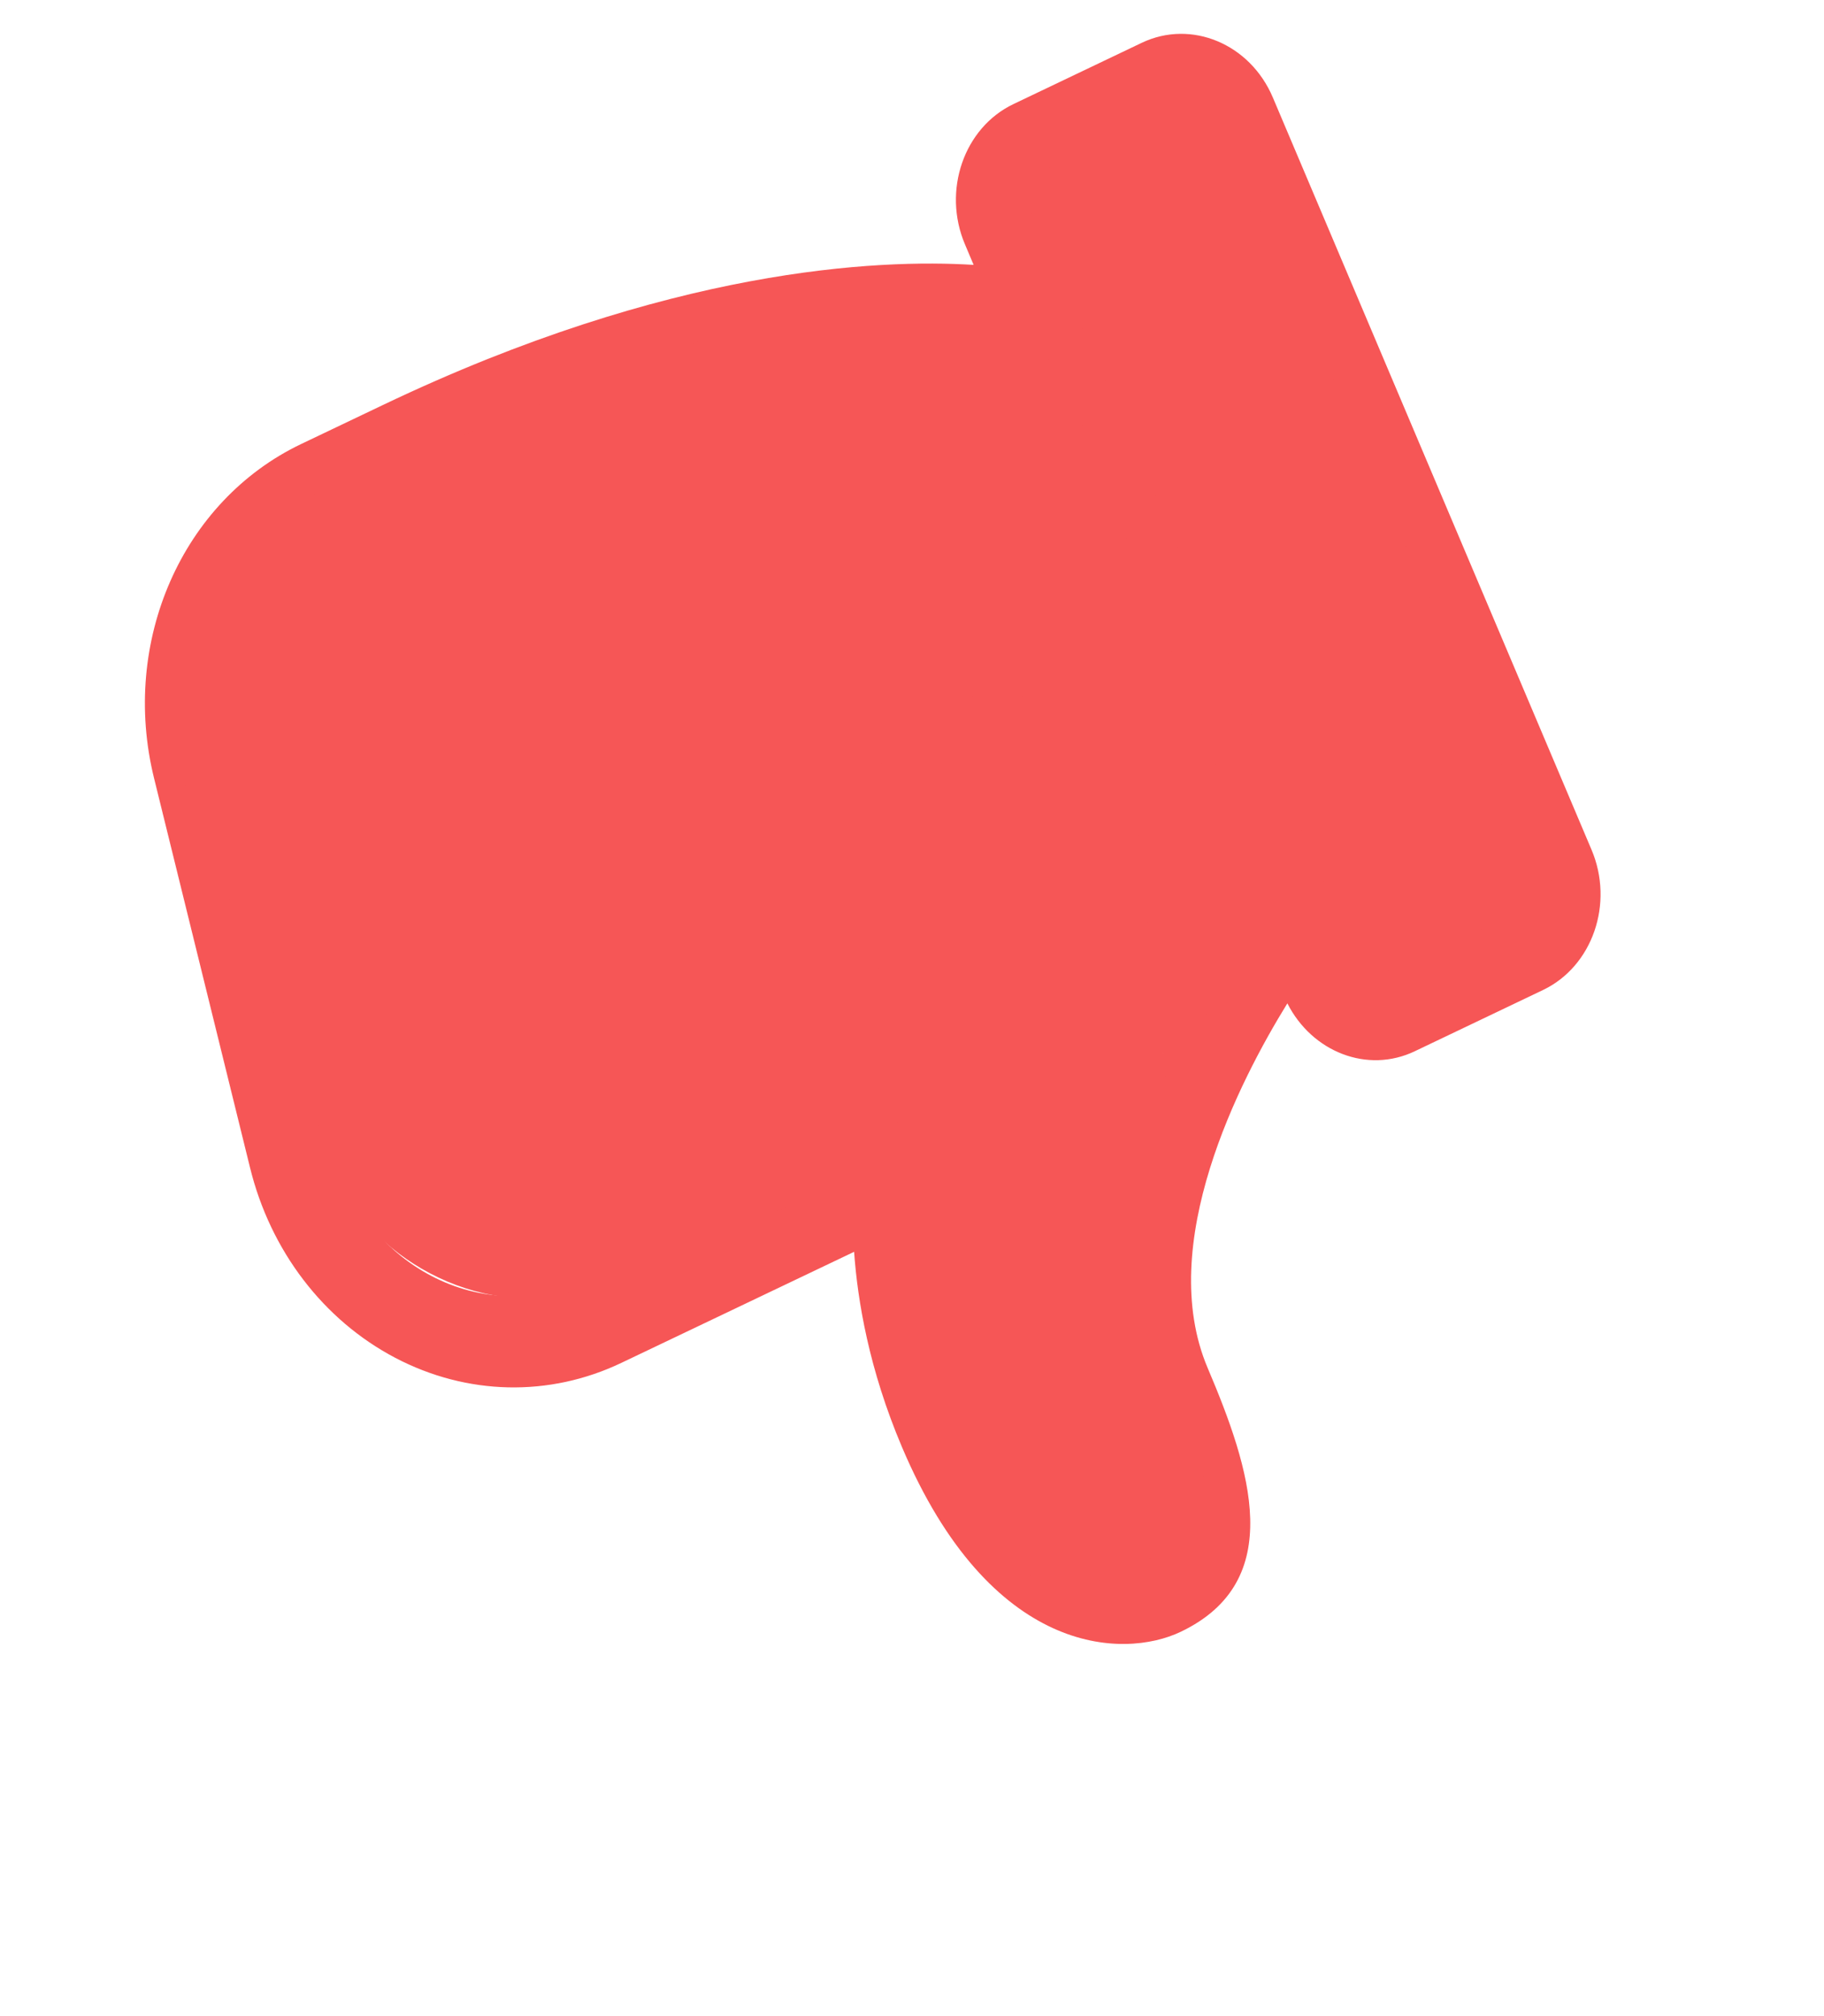 <svg width="19" height="21" viewBox="0 0 19 21" fill="none" xmlns="http://www.w3.org/2000/svg">
<path d="M11.893 0.446L10.557 1.084C10.041 1.33 9.814 1.986 10.052 2.546L10.142 2.759C9.144 2.697 6.977 2.792 3.992 4.217L3.137 4.625C1.898 5.217 1.253 6.681 1.605 8.107L2.605 12.164C2.818 13.03 3.37 13.751 4.117 14.143C4.863 14.535 5.722 14.554 6.472 14.196L8.897 13.039C8.933 13.552 9.054 14.267 9.394 15.069C10.317 17.25 11.698 17.284 12.299 16.997C13.409 16.467 13.026 15.299 12.579 14.247C12.035 12.962 12.91 11.261 13.41 10.451C13.668 10.959 14.245 11.185 14.737 10.95L16.073 10.312C16.589 10.066 16.816 9.41 16.578 8.85L13.259 1.016C13.022 0.456 12.409 0.2 11.893 0.446V0.446ZM11.778 14.629C12.331 15.935 12.127 16.032 11.93 16.126C11.554 16.306 10.782 16.07 10.195 14.687C9.651 13.401 9.781 12.391 9.781 12.384C9.807 12.211 9.742 12.036 9.612 11.928C9.482 11.819 9.309 11.796 9.161 11.867L6.104 13.326C5.59 13.571 5.003 13.558 4.493 13.29C3.981 13.022 3.604 12.528 3.458 11.936L2.458 7.878C2.218 6.903 2.658 5.901 3.506 5.496L4.361 5.088C7.997 3.352 10.342 3.718 10.565 3.758L12.977 9.451C12.641 9.92 10.885 12.523 11.778 14.629V14.629ZM15.777 9.232C15.81 9.313 15.778 9.406 15.704 9.441L14.368 10.079C14.294 10.114 14.207 10.078 14.173 9.998L10.853 2.164C10.82 2.085 10.853 1.989 10.926 1.955L12.262 1.317C12.336 1.282 12.423 1.318 12.457 1.398L15.777 9.232Z" fill="#F65656"/>
<rect width="10.073" height="8.724" rx="2" transform="matrix(0.929 -0.371 0.366 0.93 1.074 6.029)" fill="#F65656"/>
<rect width="2.833" height="9.313" rx="1.416" transform="matrix(0.993 -0.116 0.114 0.993 8.849 7.401)" fill="#F65656"/>
<rect width="2.185" height="9.083" transform="matrix(0.914 -0.407 0.4 0.916 10.606 1.887)" fill="#F65656"/>
</svg>
